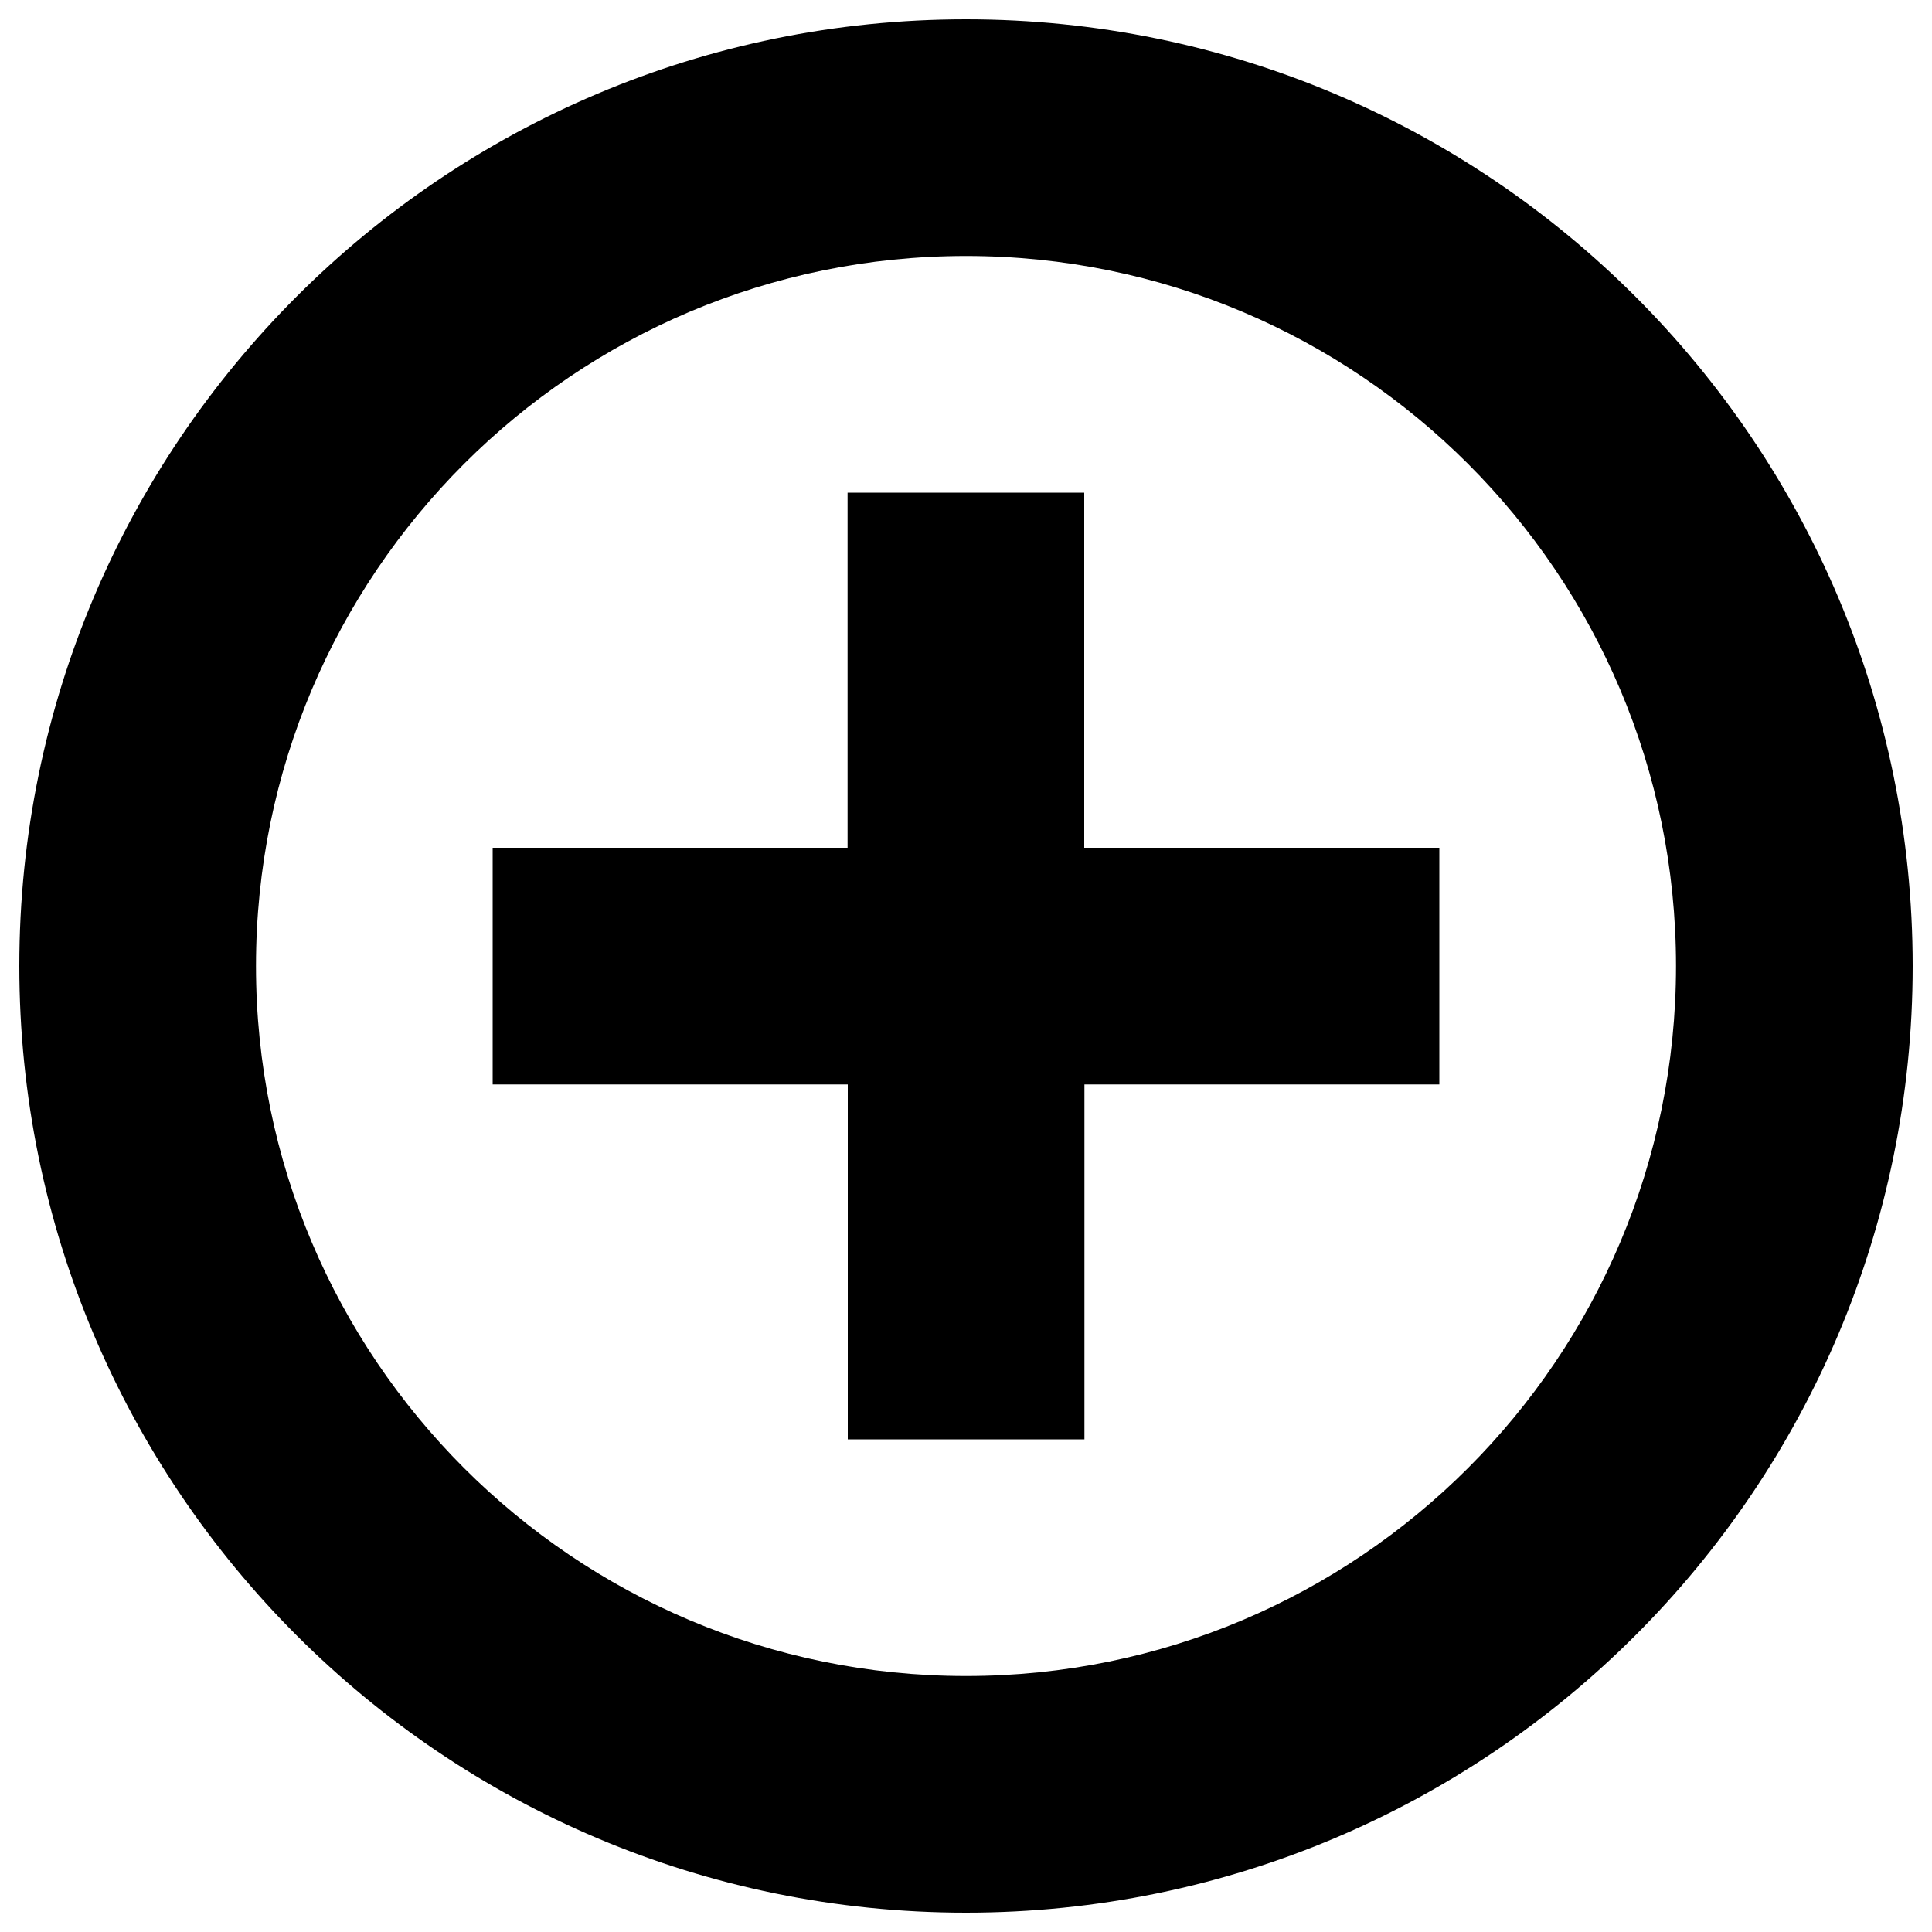 <?xml version="1.0" encoding="utf-8"?>
<!-- Svg Vector Icons : http://www.onlinewebfonts.com/icon -->
<!DOCTYPE svg PUBLIC "-//W3C//DTD SVG 1.1//EN" "http://www.w3.org/Graphics/SVG/1.1/DTD/svg11.dtd">
<svg version="1.1" xmlns="http://www.w3.org/2000/svg" xmlns:xlink="http://www.w3.org/1999/xlink" x="0px" y="0px" viewBox="0 0 1000 1000" enable-background="new 0 0 1000 1000" xml:space="preserve">
<g><path d="M500,990C229.4,990,10,770.6,10,500C10,229.3,229.4,10,500,10c270.6,0,490,219.3,490,490C990,770.6,770.6,990,500,990z M500,132.5C297.1,132.5,132.5,297,132.5,500c0,202.9,164.6,367.5,367.5,367.5c203,0,367.5-164.6,367.5-367.5C867.5,297,703,132.5,500,132.5L500,132.5z M561.3,745H438.8V561.3H255V438.8h183.7V255h122.5v183.8H745v122.5H561.3V745L561.3,745z"/></g>
</svg>